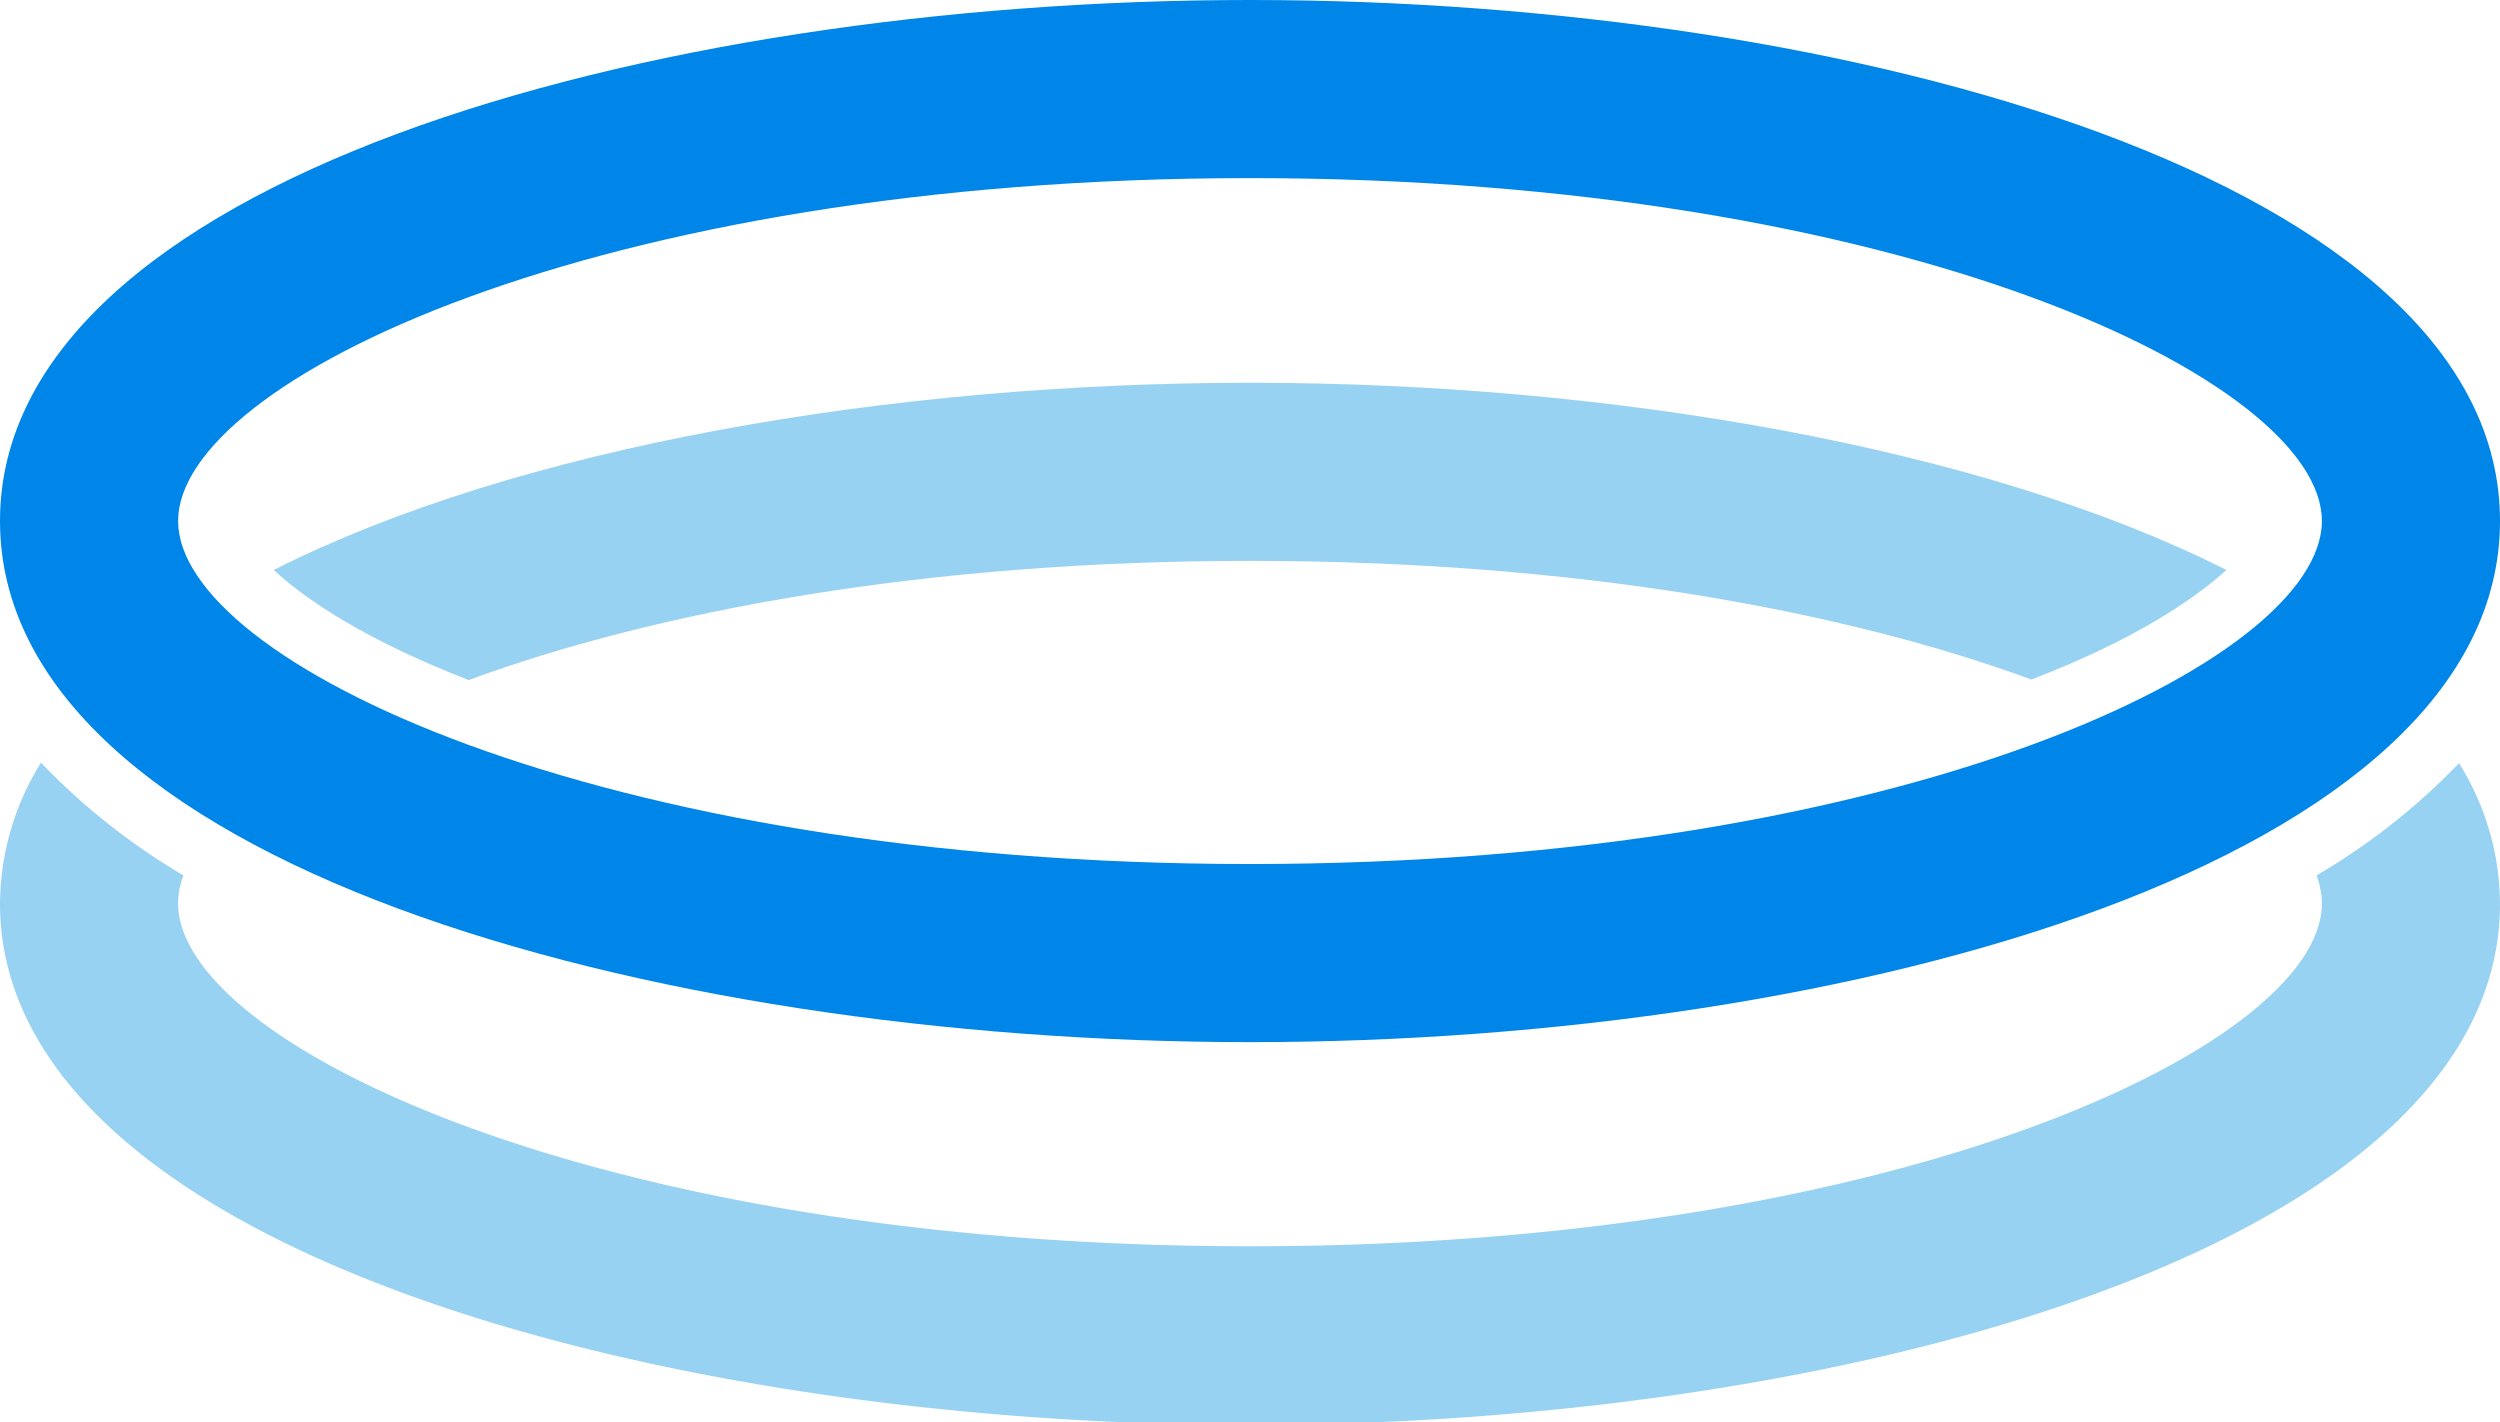 <svg xmlns="http://www.w3.org/2000/svg" viewBox="0 0 140.36 79.84"><defs><style>.cls-1{fill:#0086e8;}.cls-2{fill:#98d2f2;}</style></defs><g id="Layer_2" data-name="Layer 2"><path class="cls-1" d="M70.18,58.51C36.16,58.51,0,48.25,0,29.25S36.16,0,70.18,0s70.18,10.25,70.18,29.25S104.2,58.51,70.18,58.51Zm0-48.51C33.44,10,10,21.4,10,29.25S33.44,48.51,70.18,48.51s60.18-11.41,60.18-19.26S106.91,10,70.18,10Z"/><path class="cls-2" d="M114.05,38.15C119.67,36,123.11,33.72,125,32c-13.69-6.9-34.62-10.51-54.8-10.51S29.07,25.07,15.37,32c1.88,1.75,5.32,4,10.94,6.18,10.45-3.84,25.5-6.69,43.87-6.69S103.59,34.31,114.05,38.15Z"/><path class="cls-2" d="M130.06,49.15a4.69,4.69,0,0,1,.3,1.57c0,7.85-23.45,19.25-60.18,19.25S10,58.57,10,50.72a4.45,4.45,0,0,1,.3-1.57,37.26,37.26,0,0,1-8-6.33A15.12,15.12,0,0,0,0,50.72C0,69.72,36.16,80,70.18,80s70.18-10.25,70.18-29.25a15,15,0,0,0-2.3-7.9A37.19,37.19,0,0,1,130.06,49.15Z"/></g></svg>